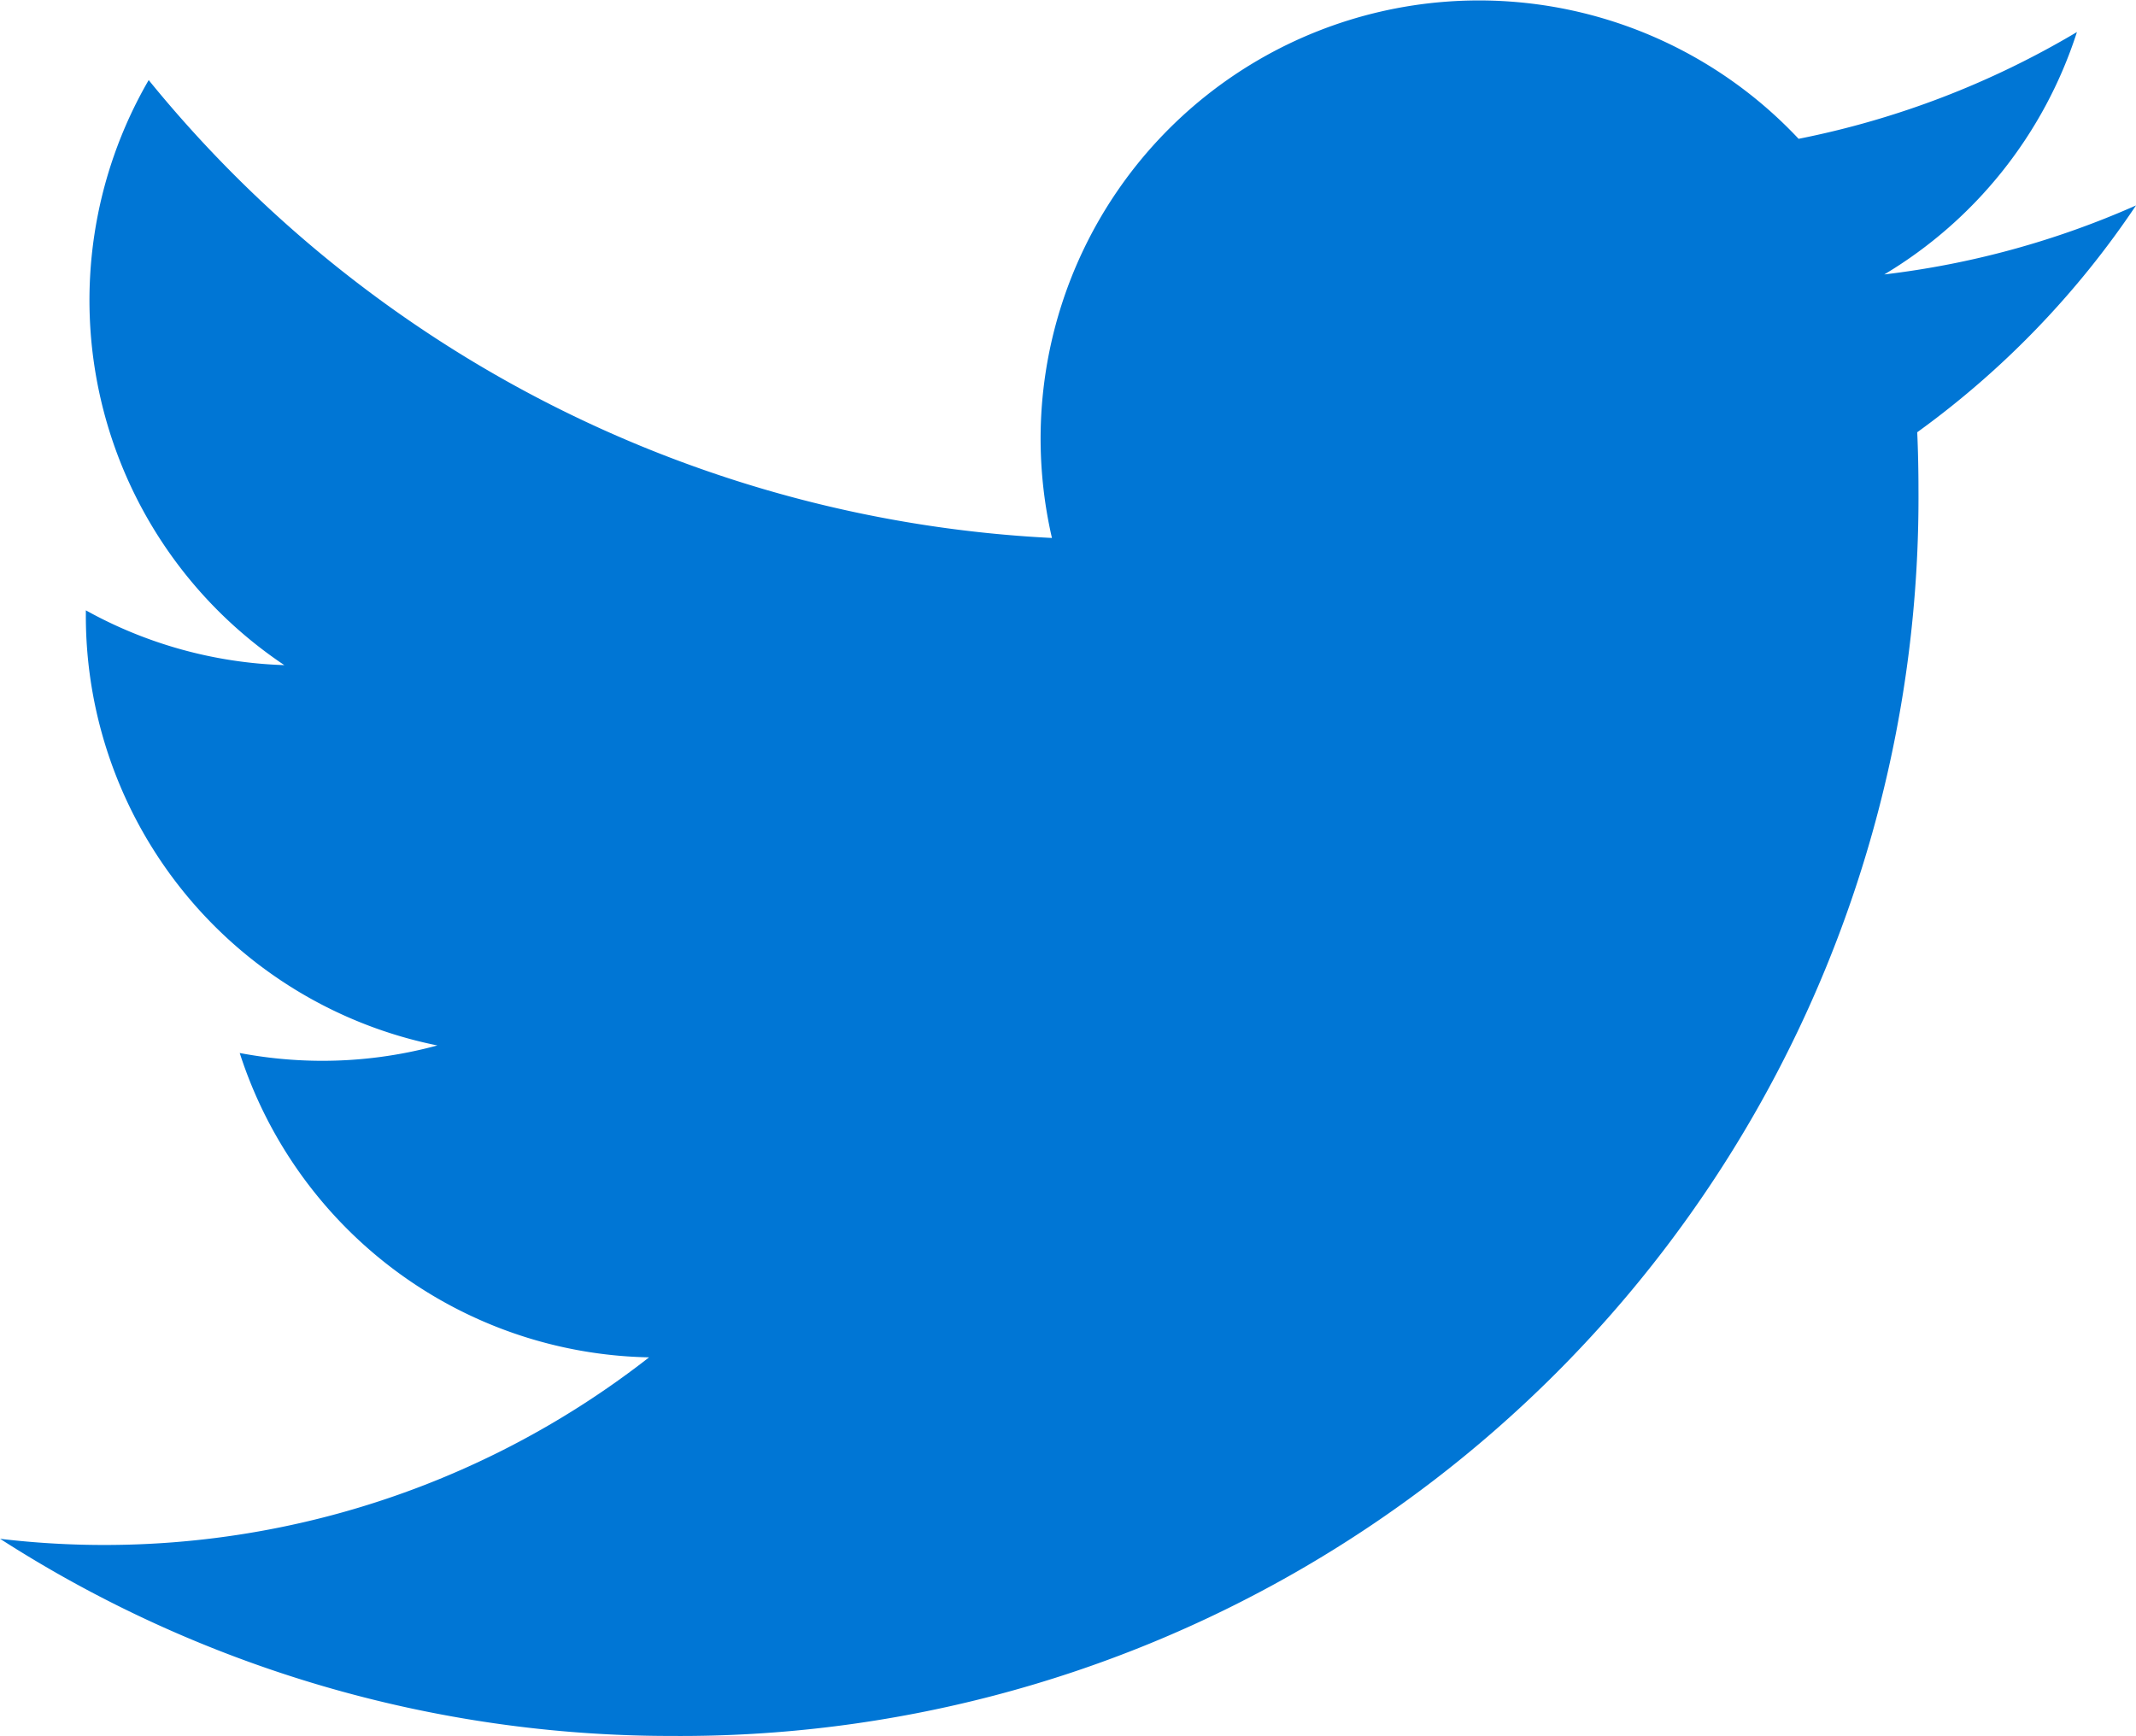 <svg xmlns="http://www.w3.org/2000/svg" width="26.001" height="21.129" viewBox="0 0 26.001 21.129">
  <path id="icons8-twitter" d="M28,6.937a10.648,10.648,0,0,1-3.064.84,5.343,5.343,0,0,0,2.345-2.951,10.7,10.7,0,0,1-3.388,1.3A5.336,5.336,0,0,0,14.666,9.77a5.394,5.394,0,0,0,.138,1.215A15.143,15.143,0,0,1,3.809,5.411,5.344,5.344,0,0,0,5.46,12.533a5.323,5.323,0,0,1-2.416-.667v.067a5.335,5.335,0,0,0,4.279,5.23,5.336,5.336,0,0,1-1.406.187,5.431,5.431,0,0,1-1-.095A5.341,5.341,0,0,0,9.9,20.96,10.764,10.764,0,0,1,2,23.169a15.1,15.1,0,0,0,8.177,2.4A15.072,15.072,0,0,0,25.352,10.388q0-.346-.015-.69A10.855,10.855,0,0,0,28,6.937Z" transform="translate(-1.999 -4.436)" fill="#0076d5"/>
</svg>
